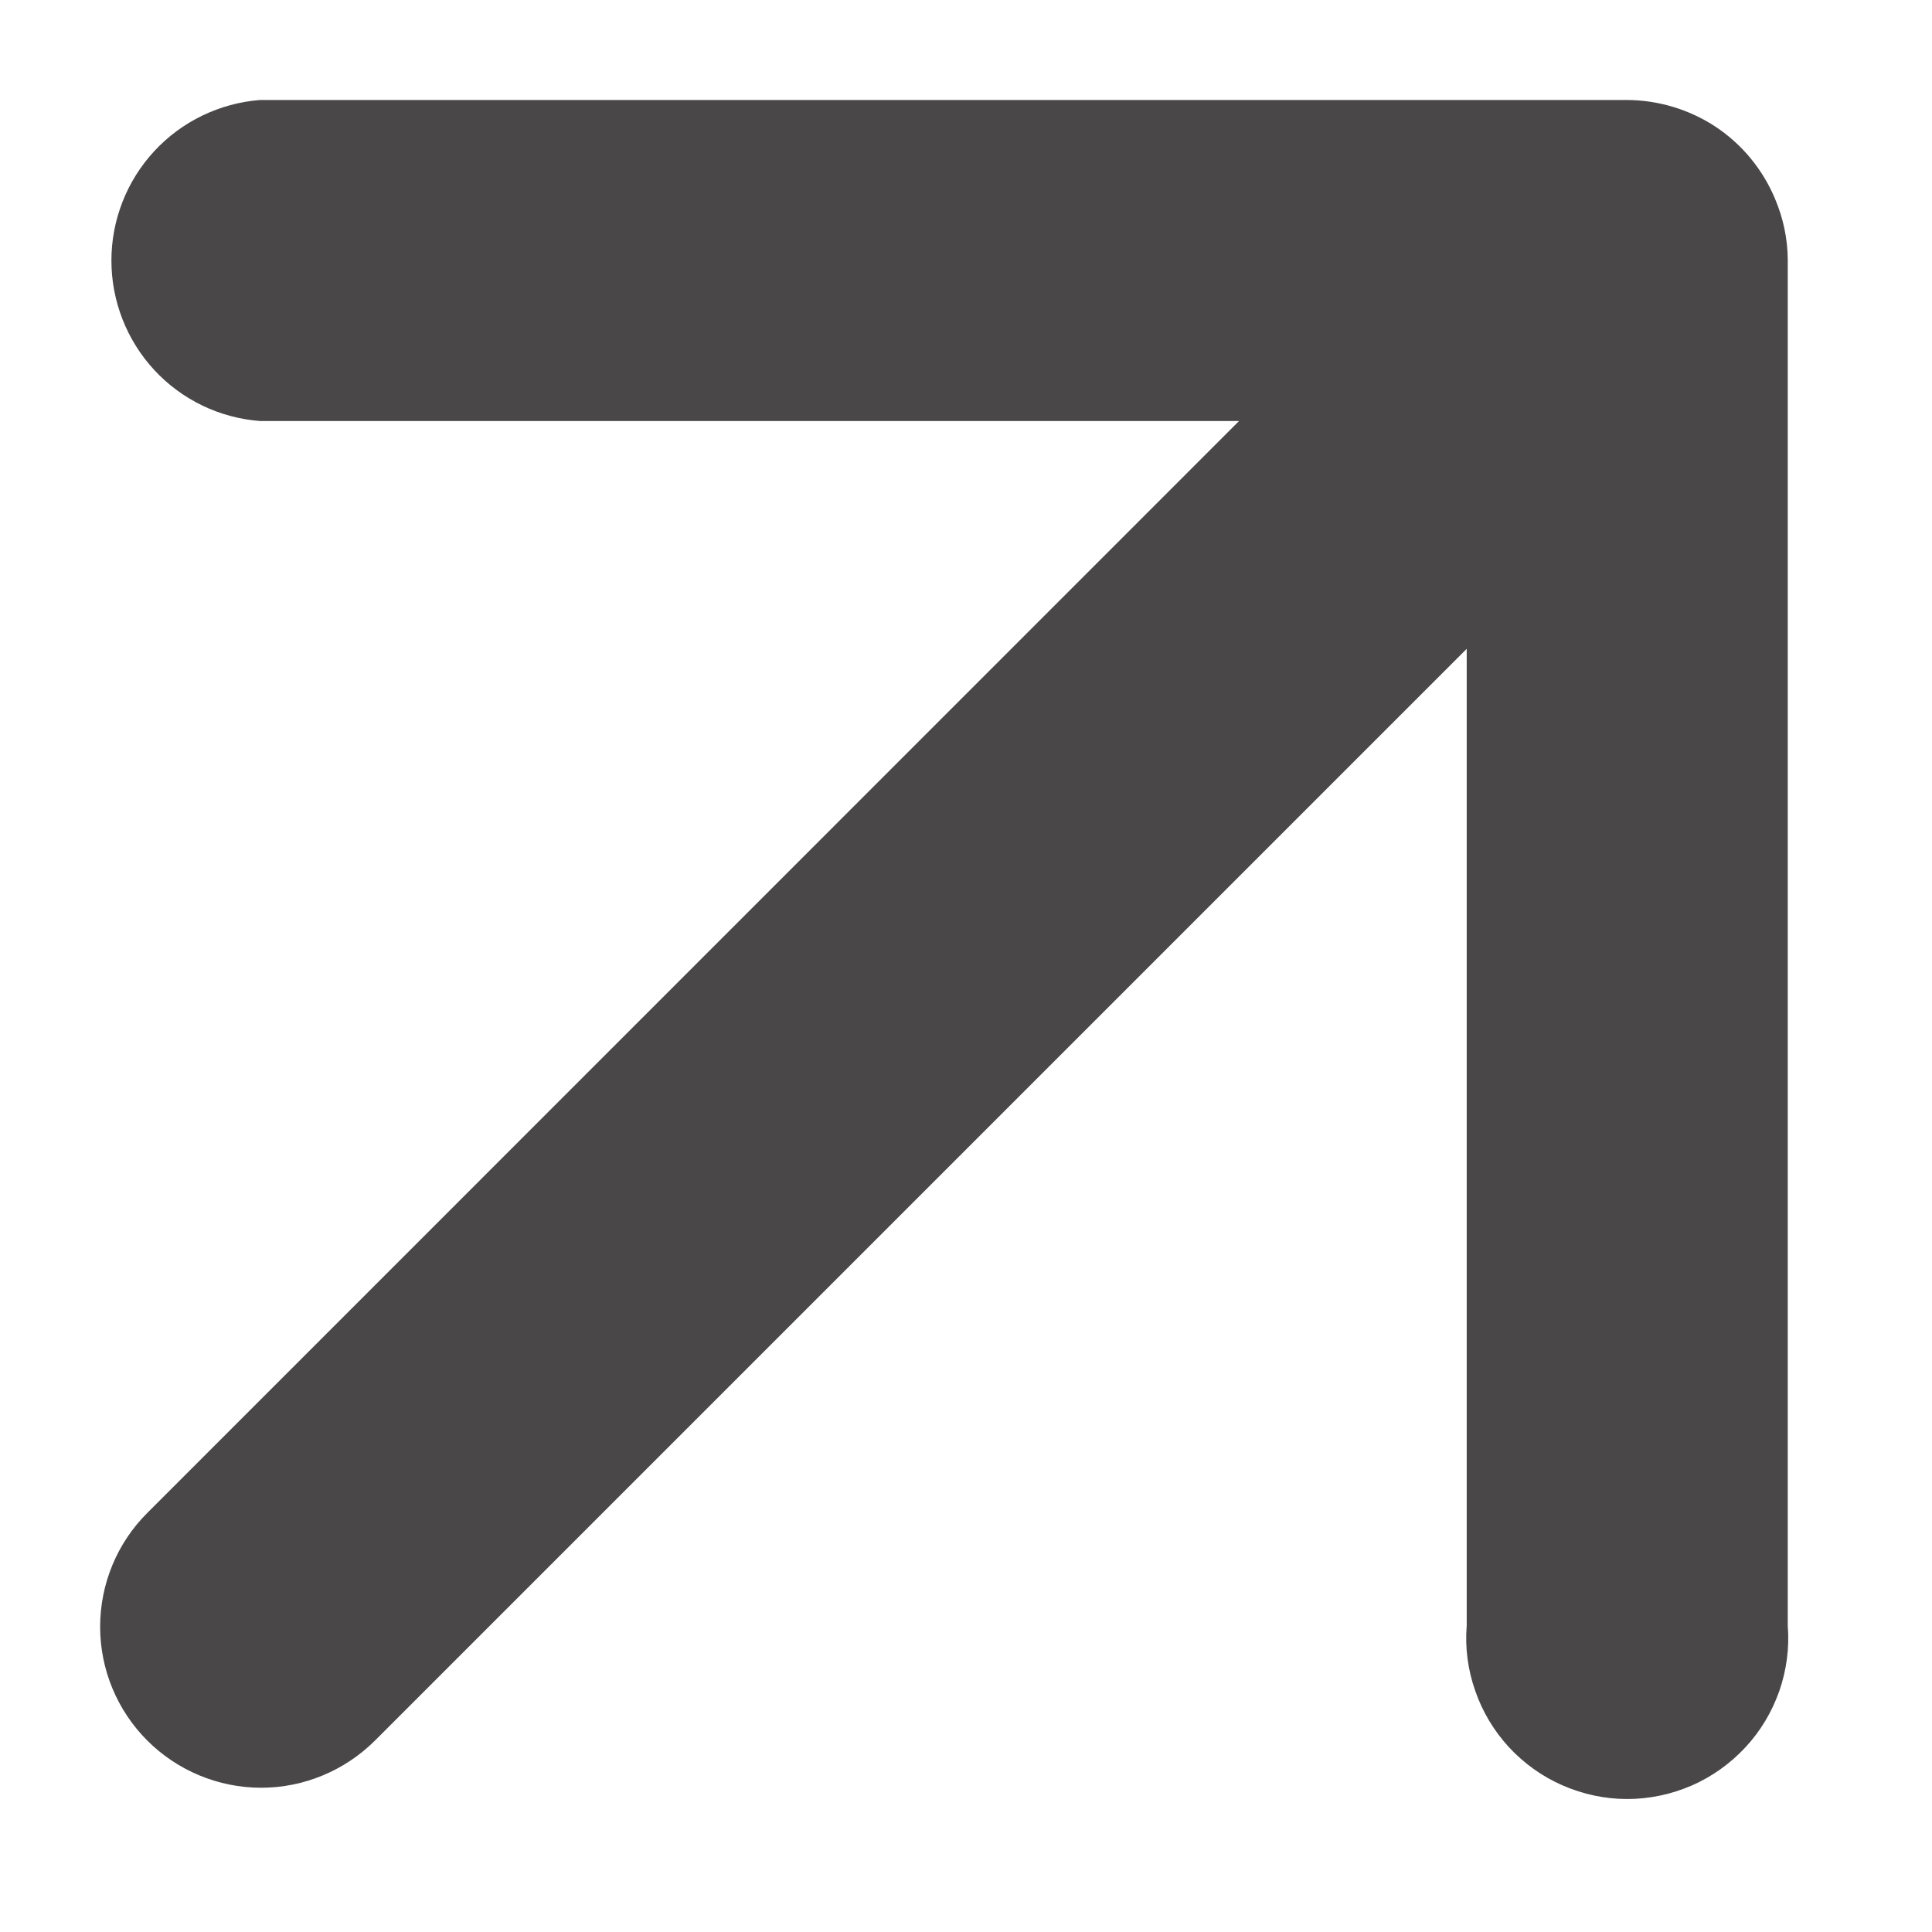 <svg width="12" height="12" viewBox="0 0 12 12" fill="none" xmlns="http://www.w3.org/2000/svg">
<path d="M11.026 1.237C10.95 1.054 10.822 0.898 10.657 0.788C10.492 0.679 10.298 0.621 10.1 0.621L1.615 0.621C1.364 0.641 1.129 0.754 0.958 0.939C0.787 1.124 0.692 1.367 0.692 1.618C0.692 1.87 0.787 2.113 0.958 2.298C1.129 2.483 1.364 2.596 1.615 2.615L7.696 2.615L0.915 9.397C0.727 9.584 0.622 9.839 0.622 10.104C0.622 10.369 0.727 10.623 0.915 10.811C1.102 10.998 1.357 11.104 1.622 11.104C1.887 11.104 2.141 10.998 2.329 10.811L9.11 4.03L9.11 10.097C9.099 10.234 9.117 10.372 9.163 10.502C9.208 10.633 9.28 10.752 9.373 10.853C9.467 10.954 9.58 11.035 9.707 11.09C9.833 11.145 9.969 11.174 10.107 11.174C10.245 11.174 10.381 11.145 10.508 11.09C10.634 11.035 10.747 10.954 10.841 10.853C10.935 10.752 11.006 10.633 11.052 10.502C11.097 10.372 11.115 10.234 11.104 10.097L11.104 1.611C11.103 1.483 11.076 1.355 11.026 1.237Z" fill="#494747"/>
</svg>
